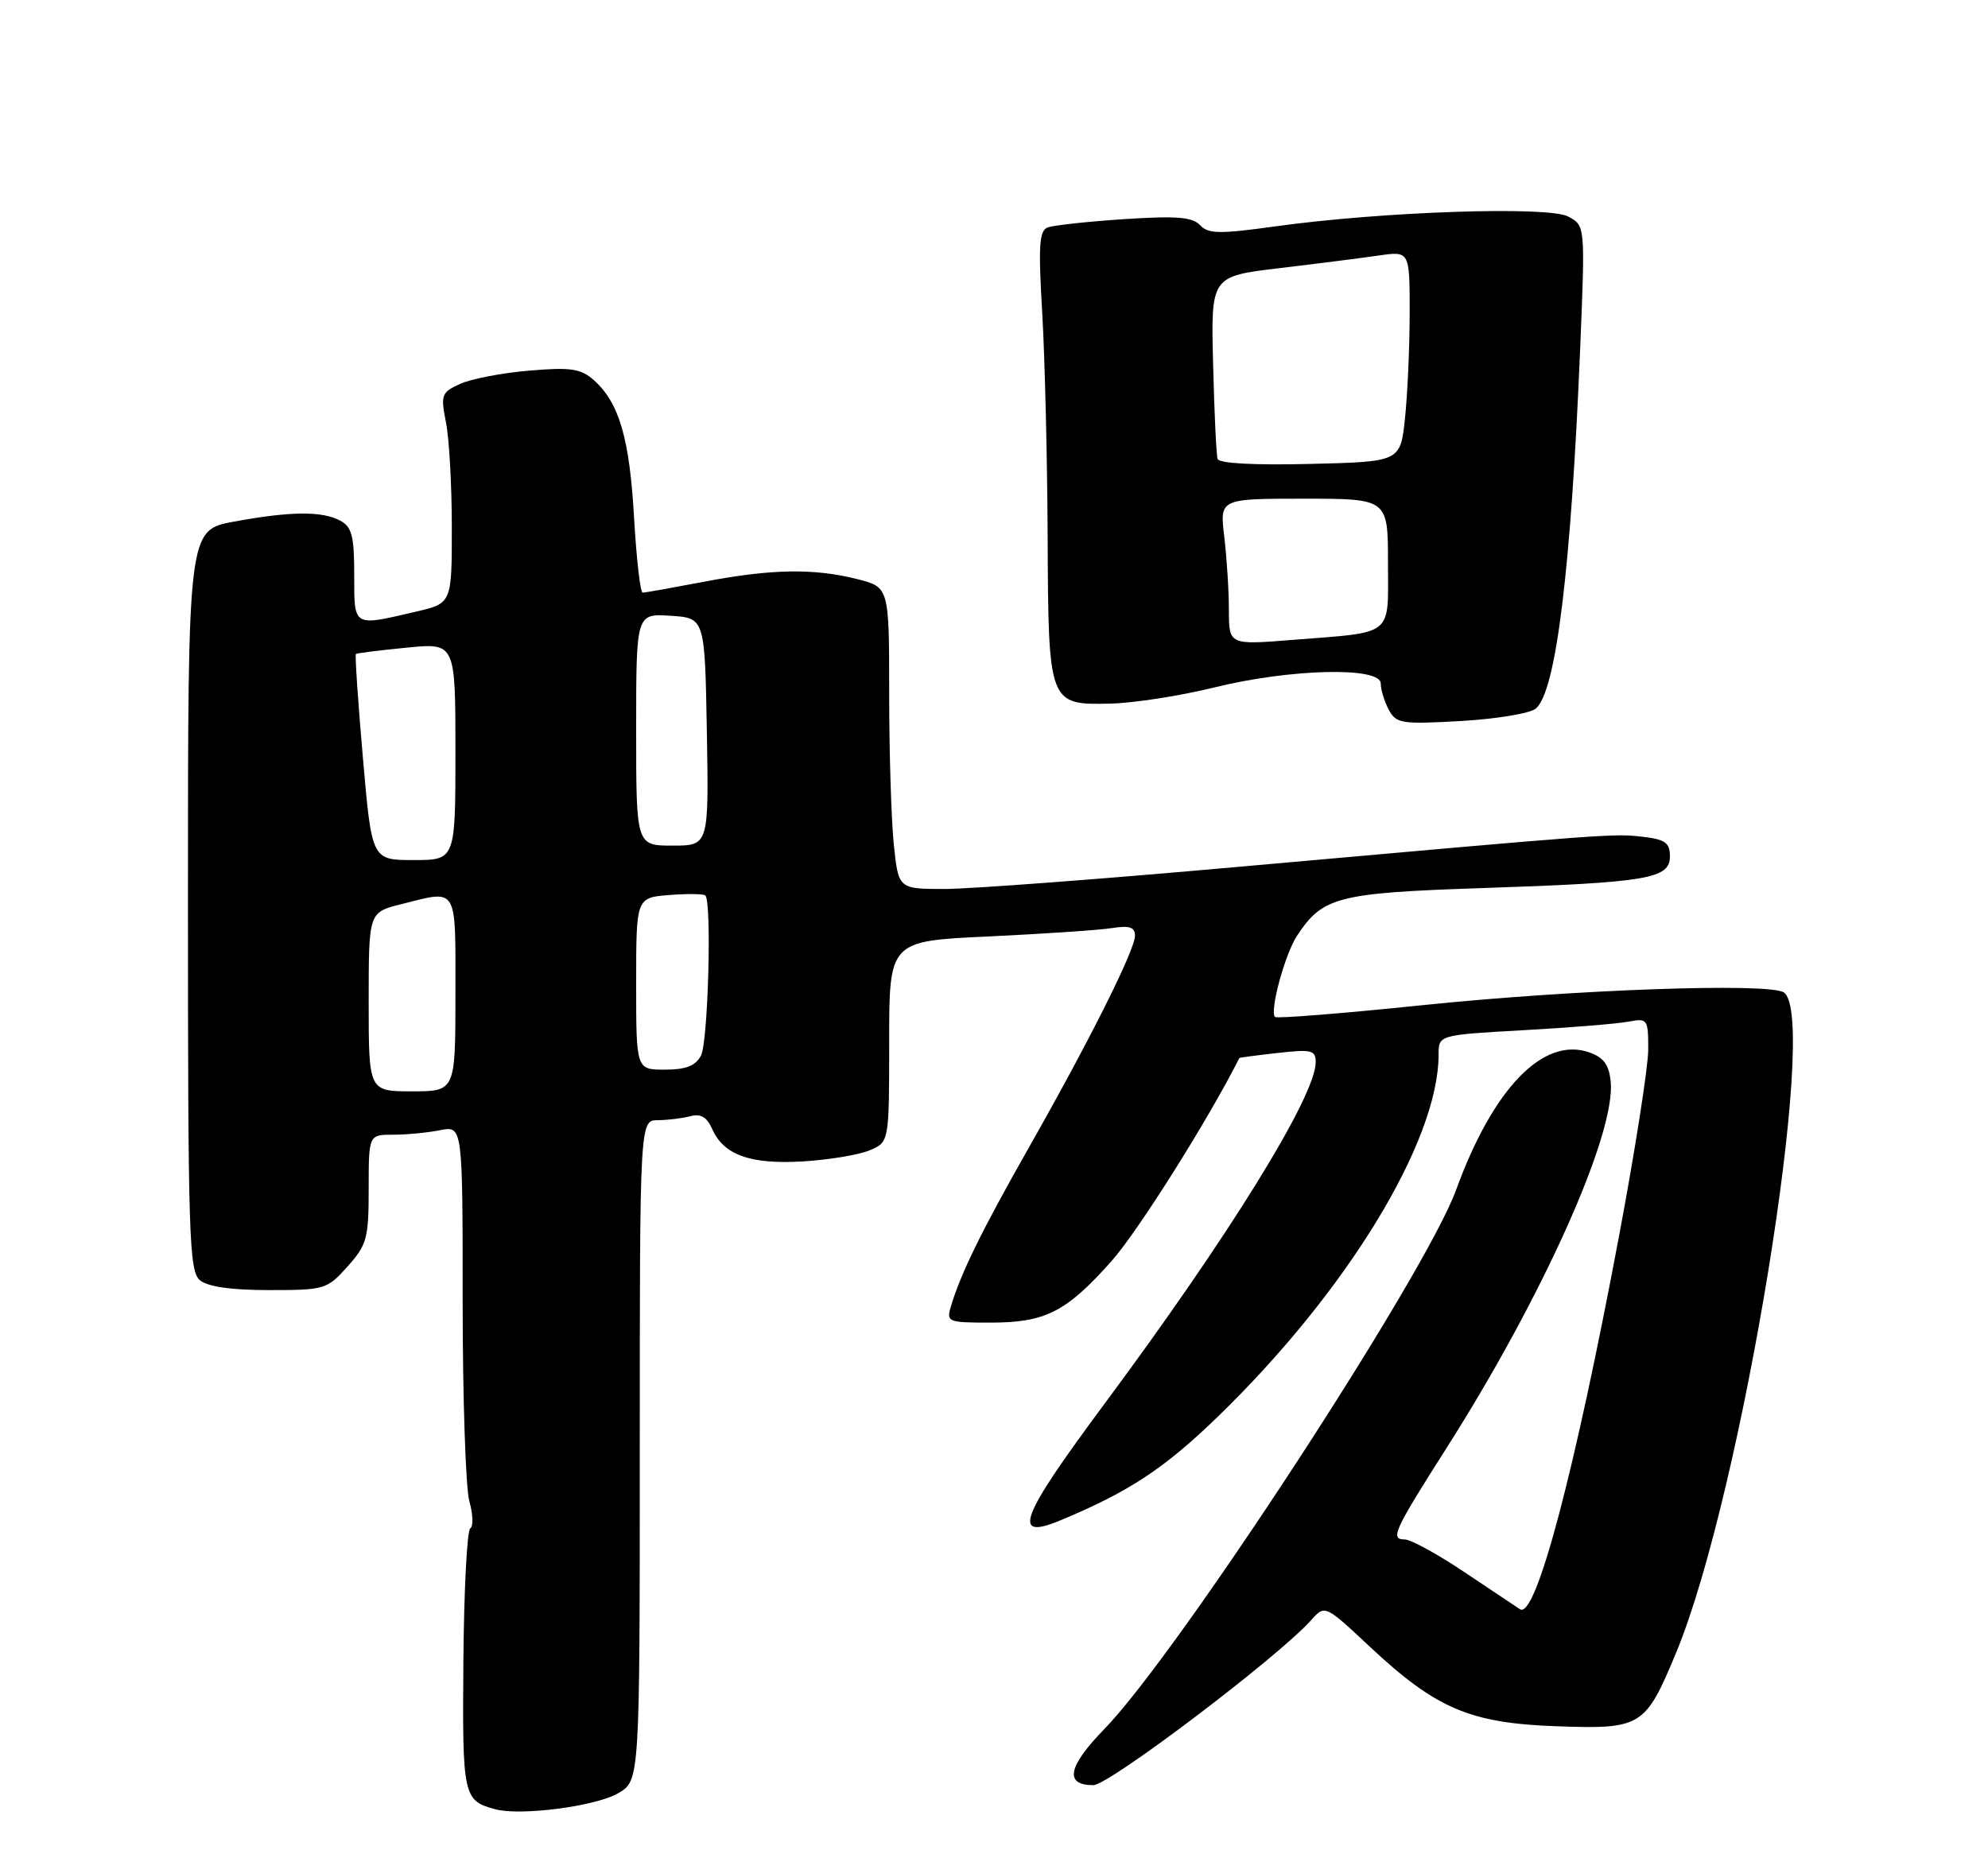<?xml version="1.0" encoding="UTF-8" standalone="no"?>
<!DOCTYPE svg PUBLIC "-//W3C//DTD SVG 1.1//EN" "http://www.w3.org/Graphics/SVG/1.1/DTD/svg11.dtd" >
<svg xmlns="http://www.w3.org/2000/svg" xmlns:xlink="http://www.w3.org/1999/xlink" version="1.1" viewBox="0 0 275 256">
 <g >
 <path fill="currentColor"
d=" M 85.50 248.12 C 88.50 246.38 88.50 246.38 88.50 200.69 C 88.50 155.00 88.50 155.00 91.00 154.99 C 92.38 154.98 94.40 154.73 95.50 154.44 C 96.92 154.06 97.79 154.56 98.50 156.18 C 100.09 159.80 103.75 161.12 111.00 160.70 C 114.58 160.49 118.74 159.80 120.25 159.18 C 123.00 158.05 123.00 158.05 123.00 144.13 C 123.00 130.20 123.00 130.20 136.75 129.57 C 144.31 129.21 151.96 128.70 153.75 128.42 C 156.25 128.03 157.00 128.27 157.00 129.48 C 157.00 131.45 150.69 144.04 142.21 158.98 C 135.84 170.20 132.91 176.16 131.54 180.75 C 130.89 182.91 131.11 183.00 136.98 183.00 C 144.60 183.00 147.46 181.55 153.74 174.51 C 157.40 170.40 167.19 154.85 171.44 146.39 C 171.48 146.33 173.86 146.01 176.75 145.69 C 181.43 145.16 182.00 145.30 182.00 146.97 C 182.00 151.65 170.03 171.01 152.76 194.27 C 141.04 210.05 139.85 213.21 146.71 210.35 C 156.14 206.42 161.04 203.20 168.36 196.11 C 186.28 178.77 199.00 157.93 199.00 145.92 C 199.00 143.20 199.00 143.20 210.75 142.54 C 217.21 142.18 223.74 141.65 225.25 141.36 C 227.91 140.86 228.00 140.99 228.00 145.20 C 228.00 147.59 226.18 159.22 223.96 171.03 C 217.79 203.87 212.44 224.03 210.27 222.66 C 209.85 222.39 206.43 220.11 202.67 217.59 C 198.92 215.06 195.16 213.00 194.31 213.00 C 192.26 213.00 192.81 211.81 200.10 200.35 C 213.40 179.44 223.51 156.89 222.81 149.67 C 222.58 147.32 221.84 146.31 219.84 145.61 C 213.49 143.39 206.55 150.55 201.41 164.67 C 197.13 176.38 162.94 228.80 152.73 239.27 C 147.70 244.44 147.21 247.00 151.24 247.00 C 153.41 247.00 176.86 229.23 181.39 224.15 C 183.28 222.03 183.28 222.03 189.52 227.87 C 198.67 236.43 203.36 238.42 215.32 238.85 C 227.09 239.26 227.59 238.95 231.87 228.64 C 240.95 206.72 251.74 140.54 246.75 137.31 C 244.65 135.95 217.65 136.91 196.66 139.09 C 185.74 140.22 176.62 140.95 176.37 140.71 C 175.60 139.93 177.73 132.05 179.41 129.49 C 182.96 124.08 185.02 123.55 204.95 122.88 C 227.89 122.11 231.00 121.59 231.00 118.50 C 231.00 116.61 230.36 116.14 227.25 115.78 C 223.23 115.31 223.03 115.32 171.28 119.94 C 152.46 121.63 134.18 123.00 130.67 123.00 C 124.28 123.00 124.28 123.00 123.64 116.85 C 123.29 113.47 123.00 104.08 123.00 95.97 C 123.00 81.24 123.00 81.24 118.56 80.12 C 112.55 78.61 106.68 78.71 97.34 80.50 C 93.03 81.32 89.23 82.00 88.90 82.00 C 88.57 82.00 88.04 77.33 87.71 71.62 C 87.09 60.66 85.65 55.72 82.15 52.60 C 80.34 51.00 78.99 50.79 73.22 51.28 C 69.49 51.59 65.18 52.42 63.66 53.11 C 61.06 54.29 60.94 54.63 61.69 58.44 C 62.14 60.67 62.50 67.22 62.50 72.99 C 62.50 83.48 62.50 83.48 57.50 84.64 C 48.76 86.68 49.00 86.82 49.00 79.54 C 49.00 74.17 48.67 72.89 47.07 72.04 C 44.54 70.69 40.22 70.73 32.37 72.17 C 26.00 73.35 26.00 73.35 26.00 124.55 C 26.00 170.96 26.15 175.88 27.65 177.13 C 28.75 178.04 31.99 178.50 37.24 178.50 C 44.93 178.50 45.25 178.40 48.08 175.23 C 50.76 172.24 51.00 171.34 51.00 164.48 C 51.00 157.00 51.00 157.00 54.37 157.00 C 56.23 157.00 59.16 156.72 60.87 156.38 C 64.00 155.75 64.00 155.75 64.00 180.13 C 64.00 193.54 64.42 205.97 64.93 207.74 C 65.44 209.52 65.49 211.20 65.05 211.47 C 64.61 211.74 64.18 220.01 64.10 229.84 C 63.95 248.56 64.07 249.13 68.50 250.33 C 72.00 251.28 82.39 249.93 85.50 248.12 Z  M 212.44 98.05 C 215.25 95.72 217.33 78.76 218.60 47.86 C 219.28 31.22 219.28 31.22 216.93 29.96 C 214.19 28.49 191.26 29.26 176.42 31.32 C 168.67 32.40 167.14 32.37 166.00 31.15 C 164.94 30.02 162.74 29.85 155.51 30.32 C 150.48 30.65 145.72 31.17 144.93 31.47 C 143.75 31.92 143.62 33.99 144.17 43.26 C 144.53 49.44 144.87 63.30 144.92 74.06 C 145.02 97.51 145.03 97.55 153.66 97.35 C 156.87 97.27 163.32 96.27 168.00 95.11 C 178.50 92.52 191.00 92.22 191.00 94.57 C 191.00 95.43 191.50 97.06 192.11 98.20 C 193.13 100.11 193.87 100.23 202.10 99.76 C 206.99 99.48 211.64 98.71 212.44 98.05 Z  M 51.00 138.62 C 51.00 126.24 51.00 126.24 55.44 125.12 C 63.43 123.11 63.00 122.41 63.00 137.50 C 63.00 151.00 63.00 151.00 57.00 151.00 C 51.00 151.00 51.00 151.00 51.00 138.62 Z  M 88.00 136.10 C 88.00 124.20 88.00 124.20 92.57 123.84 C 95.08 123.64 97.33 123.67 97.57 123.90 C 98.48 124.81 97.95 144.23 96.96 146.07 C 96.21 147.48 94.86 148.00 91.96 148.00 C 88.00 148.00 88.00 148.00 88.00 136.10 Z  M 50.20 104.85 C 49.52 97.07 49.09 90.60 49.23 90.49 C 49.38 90.37 52.54 89.97 56.25 89.61 C 63.00 88.94 63.00 88.94 63.00 103.97 C 63.00 119.00 63.00 119.00 57.21 119.00 C 51.43 119.00 51.43 119.00 50.20 104.85 Z  M 88.00 100.95 C 88.00 84.89 88.00 84.89 92.75 85.20 C 97.50 85.50 97.50 85.50 97.78 101.25 C 98.05 117.00 98.05 117.00 93.03 117.00 C 88.00 117.00 88.00 117.00 88.00 100.95 Z  M 169.99 84.37 C 169.99 81.69 169.70 77.14 169.35 74.25 C 168.72 69.00 168.72 69.00 180.36 69.00 C 192.00 69.00 192.00 69.00 192.00 77.89 C 192.00 88.21 193.00 87.41 178.75 88.54 C 170.00 89.24 170.00 89.24 169.99 84.37 Z  M 168.43 63.50 C 168.25 62.95 167.97 57.04 167.81 50.36 C 167.50 38.23 167.50 38.23 177.00 37.10 C 182.22 36.48 188.41 35.69 190.75 35.35 C 195.00 34.74 195.00 34.74 195.00 43.22 C 195.00 47.89 194.71 54.45 194.36 57.80 C 193.73 63.89 193.73 63.89 181.23 64.19 C 173.51 64.38 168.62 64.12 168.43 63.50 Z "/>
</g>
</svg>